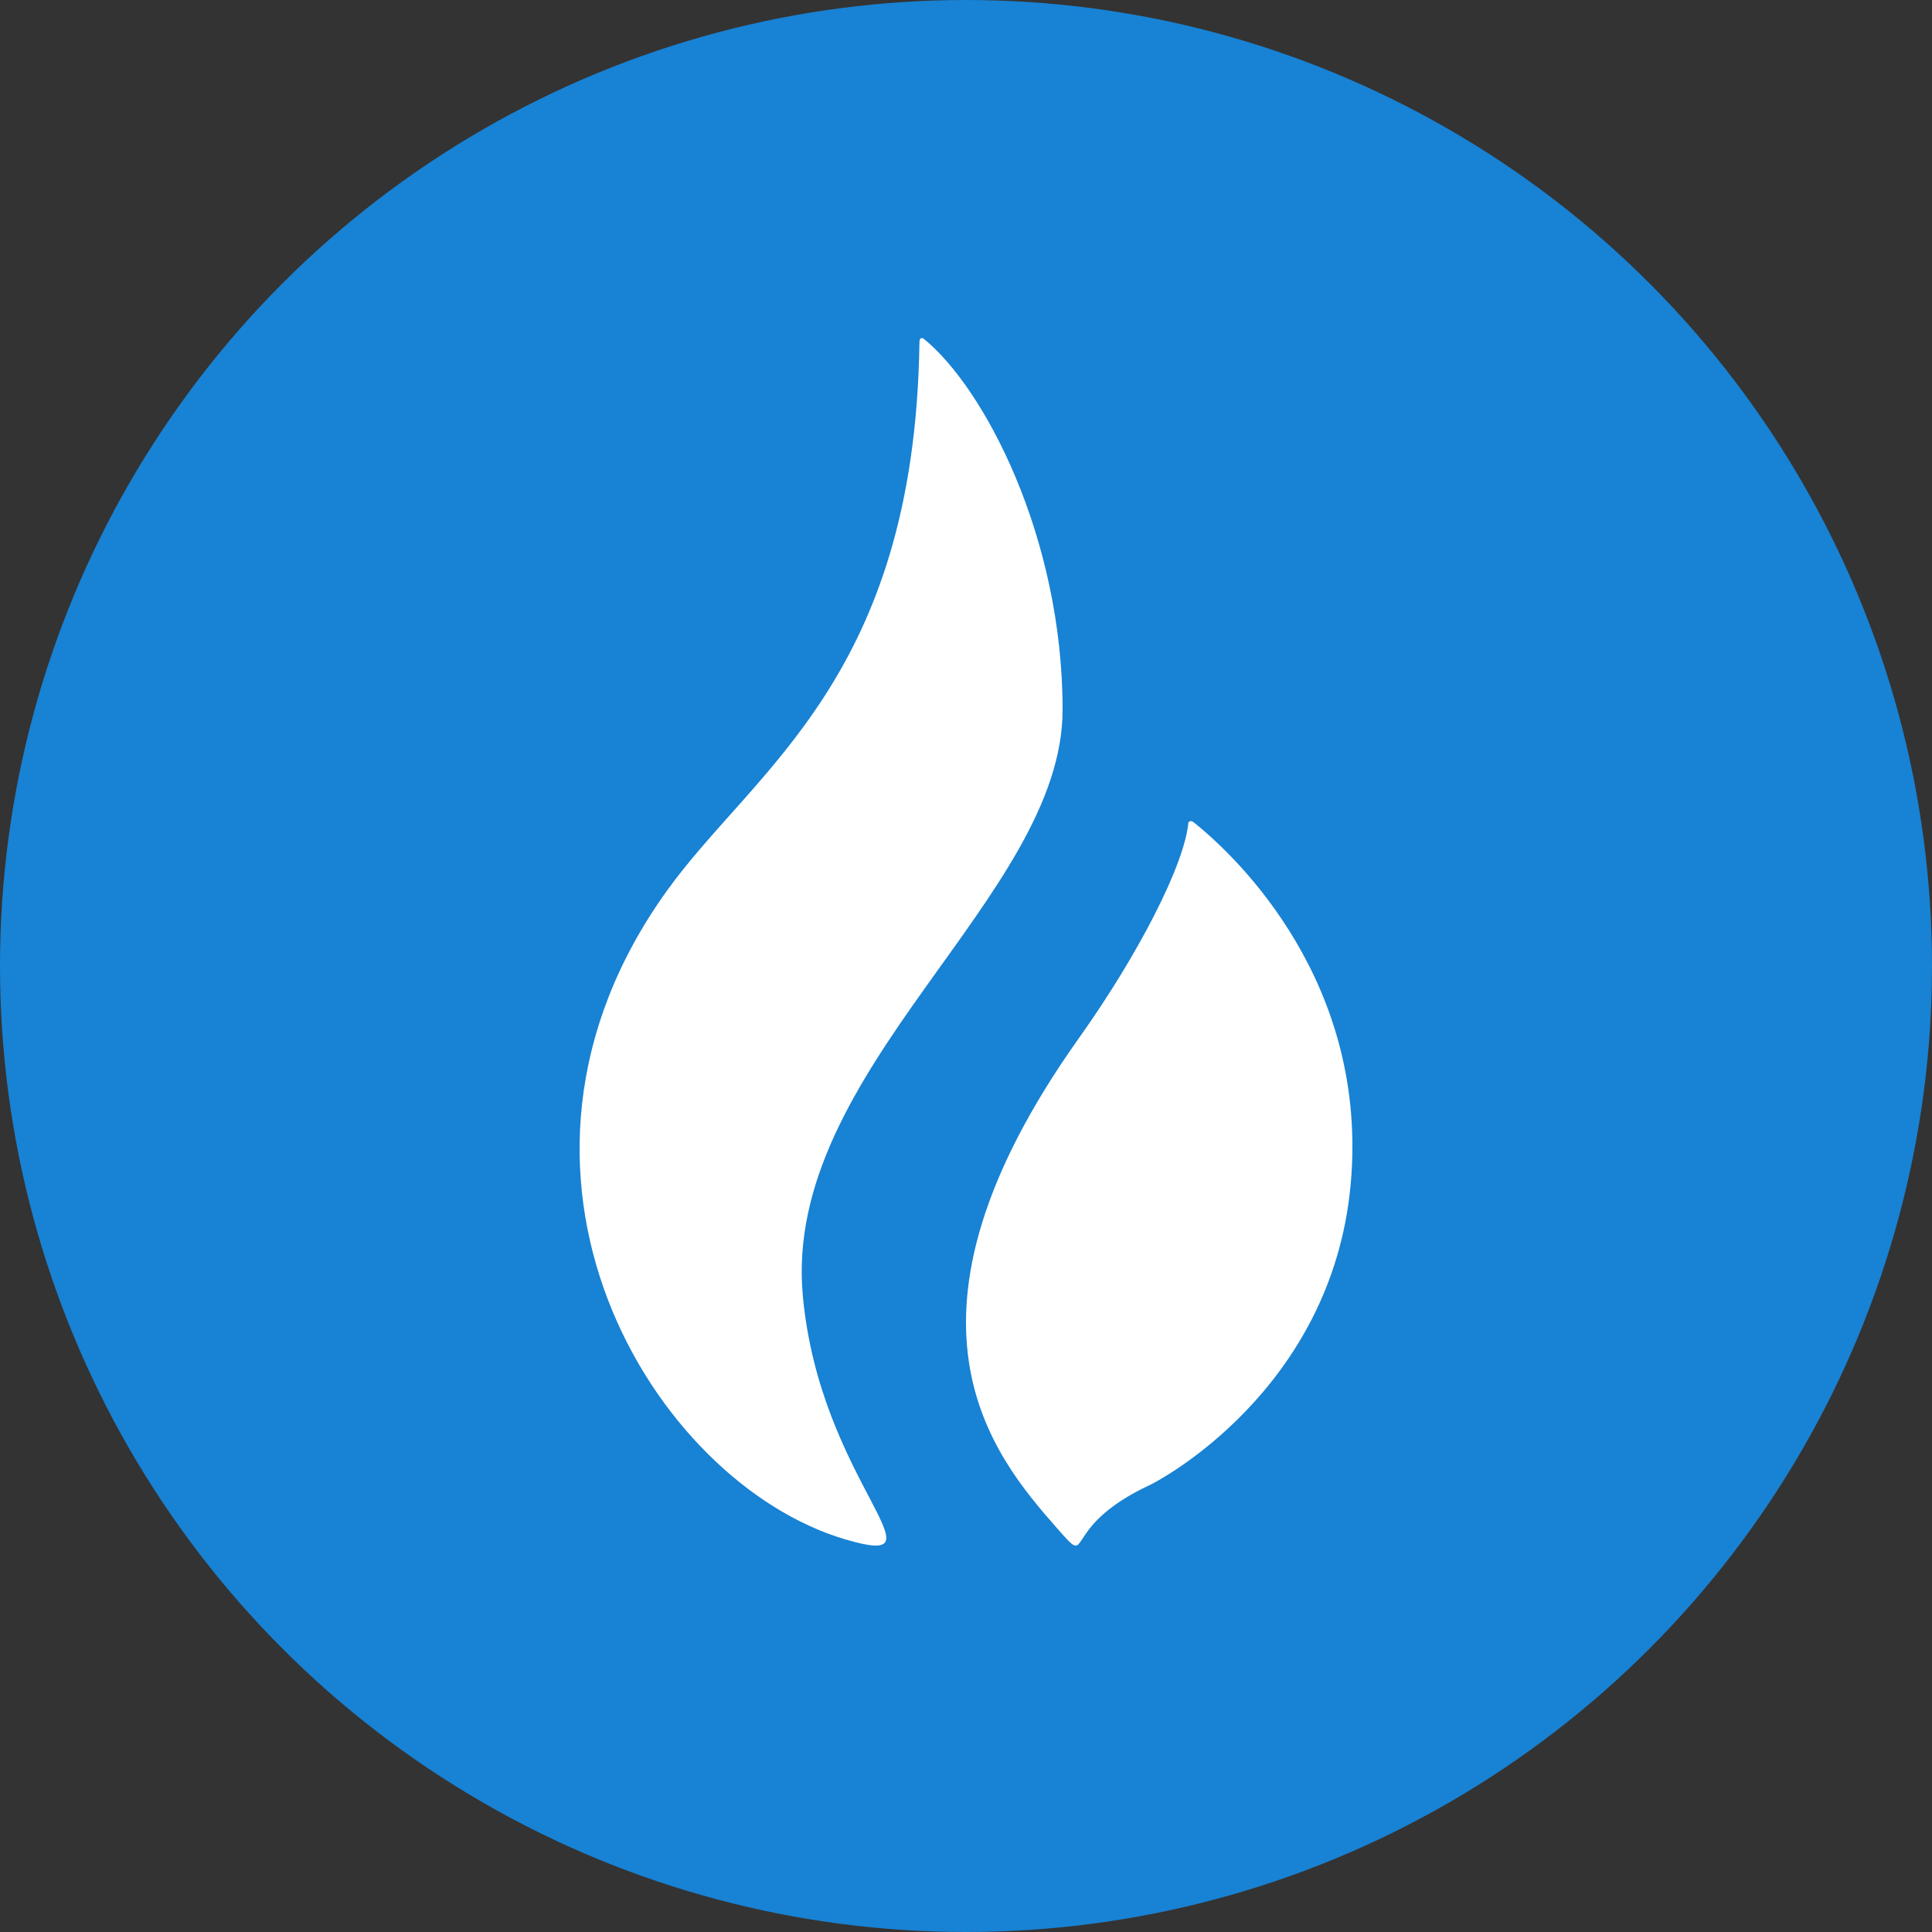 <svg width="40px" height="40px" viewBox="0 0 40 40" version="1.1" xmlns="http://www.w3.org/2000/svg" xmlns:xlink="http://www.w3.org/1999/xlink">
    <rect x="0" y="0" width="40" height="40" fill="#333333" stroke="none"/>
    <!-- Generator: Sketch 52.5 (67469) - http://www.bohemiancoding.com/sketch -->
    <title>分组 29</title>
    <desc>Created with Sketch.</desc>
    <g id="首页" stroke="none" stroke-width="1" fill="none" fill-rule="evenodd">
        <g id="首页登陆样式-选择币种-copy" transform="translate(-604, -581)" fill-rule="nonzero">
            <g id="Group-3" transform="translate(0, 541)">
                <g id="分组-29" transform="translate(604, 40)">
                    <circle id="椭圆形-copy-2" fill="#1882D4" cx="20" cy="20" r="20"/>
                    <g id="分组-27" transform="translate(12, 7)" fill="#FFFFFF">
                        <path d="M10,7.694 C10,4.105 8.367,1.018 7.124,0.013 C7.119,0.009 7.029,-0.045 7.037,0.099 C7.037,0.101 7.036,0.101 7.036,0.103 C6.932,7.034 3.625,8.912 1.807,11.443 C-2.389,17.282 1.513,23.684 5.487,24.867 C7.71,25.529 4.973,23.696 4.621,19.823 C4.195,15.142 10,11.569 10,7.694" id="Fill-3"/>
                        <path d="M12.704,10.017 C12.675,9.999 12.633,9.986 12.604,10.03 C12.525,10.905 11.56,12.776 10.338,14.493 C6.193,20.32 8.555,23.129 9.883,24.638 C10.655,25.514 9.883,24.638 11.811,23.743 C11.962,23.673 15.573,21.797 15.964,17.523 C16.342,13.384 13.659,10.775 12.704,10.017" id="Fill-5"/>
                    </g>
                </g>
            </g>
        </g>
    </g>
</svg>